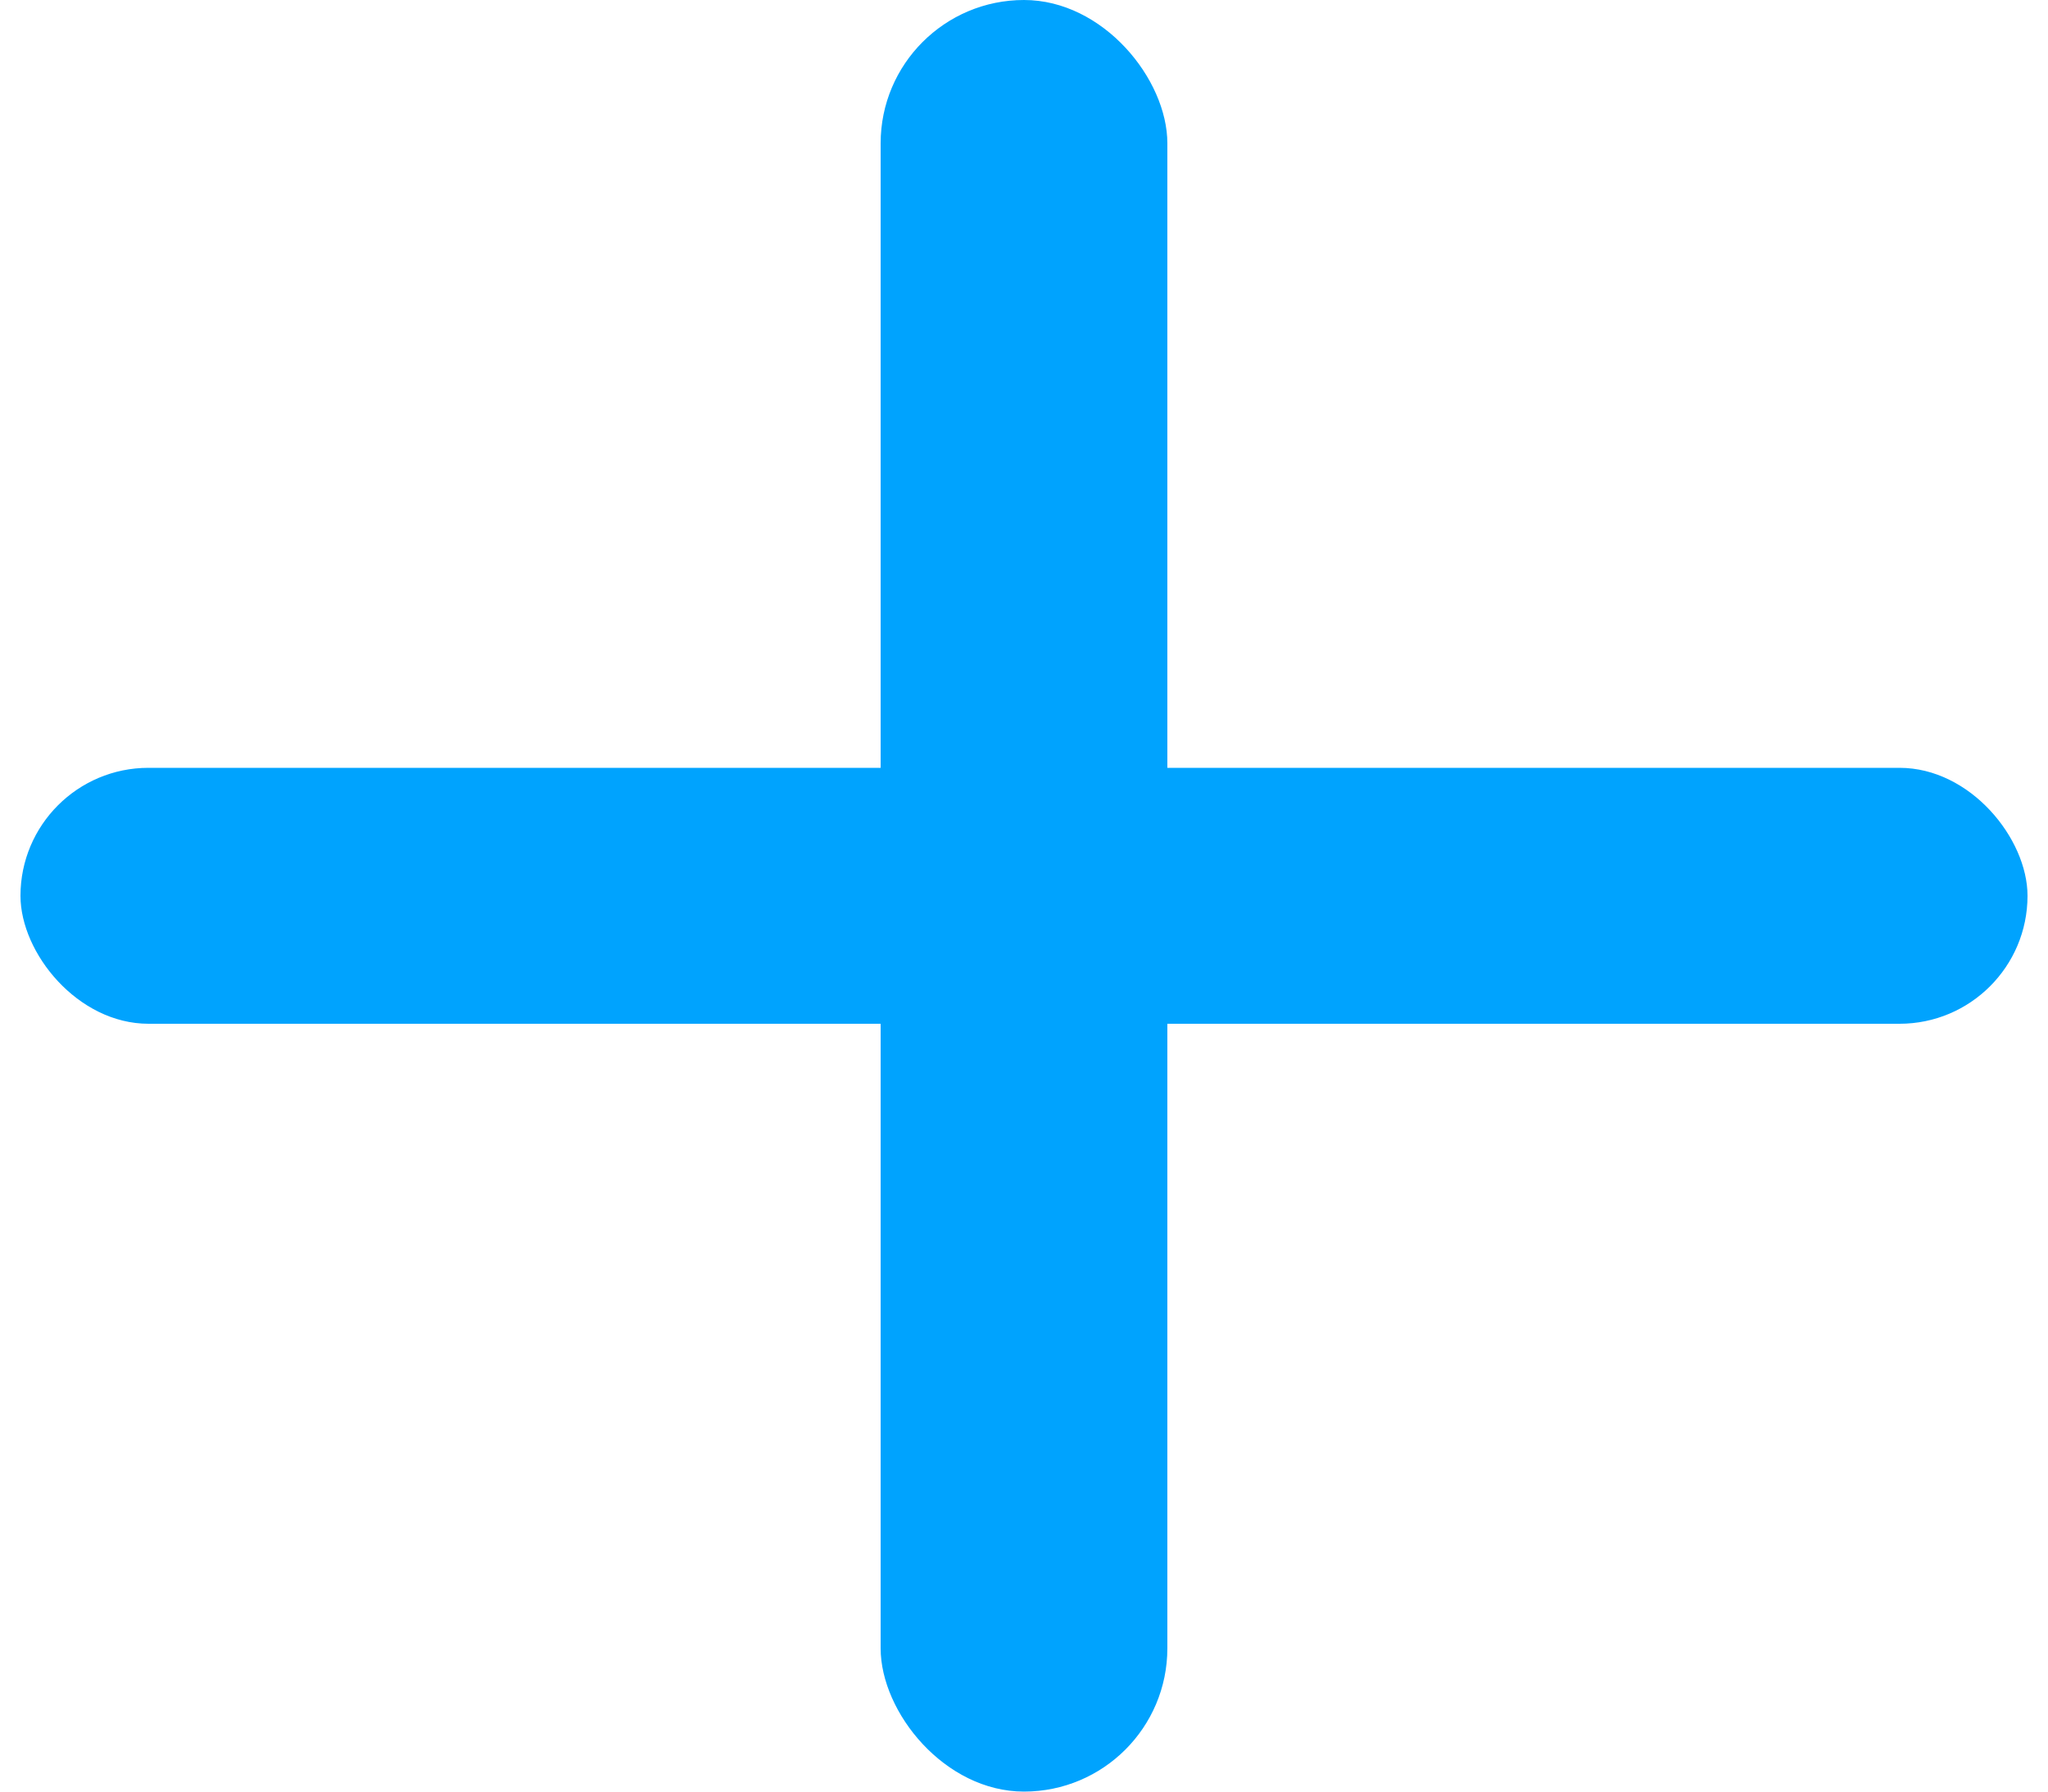 <svg width="24" height="21" viewBox="0 0 24 21" fill="none" xmlns="http://www.w3.org/2000/svg">
<rect x="10.32" width="3.36" height="21" rx="1.68" fill="#00A3FE"/>
<rect x="0.24" y="9" width="23.52" height="3" rx="1.5" fill="#00A3FE"/>
</svg>
